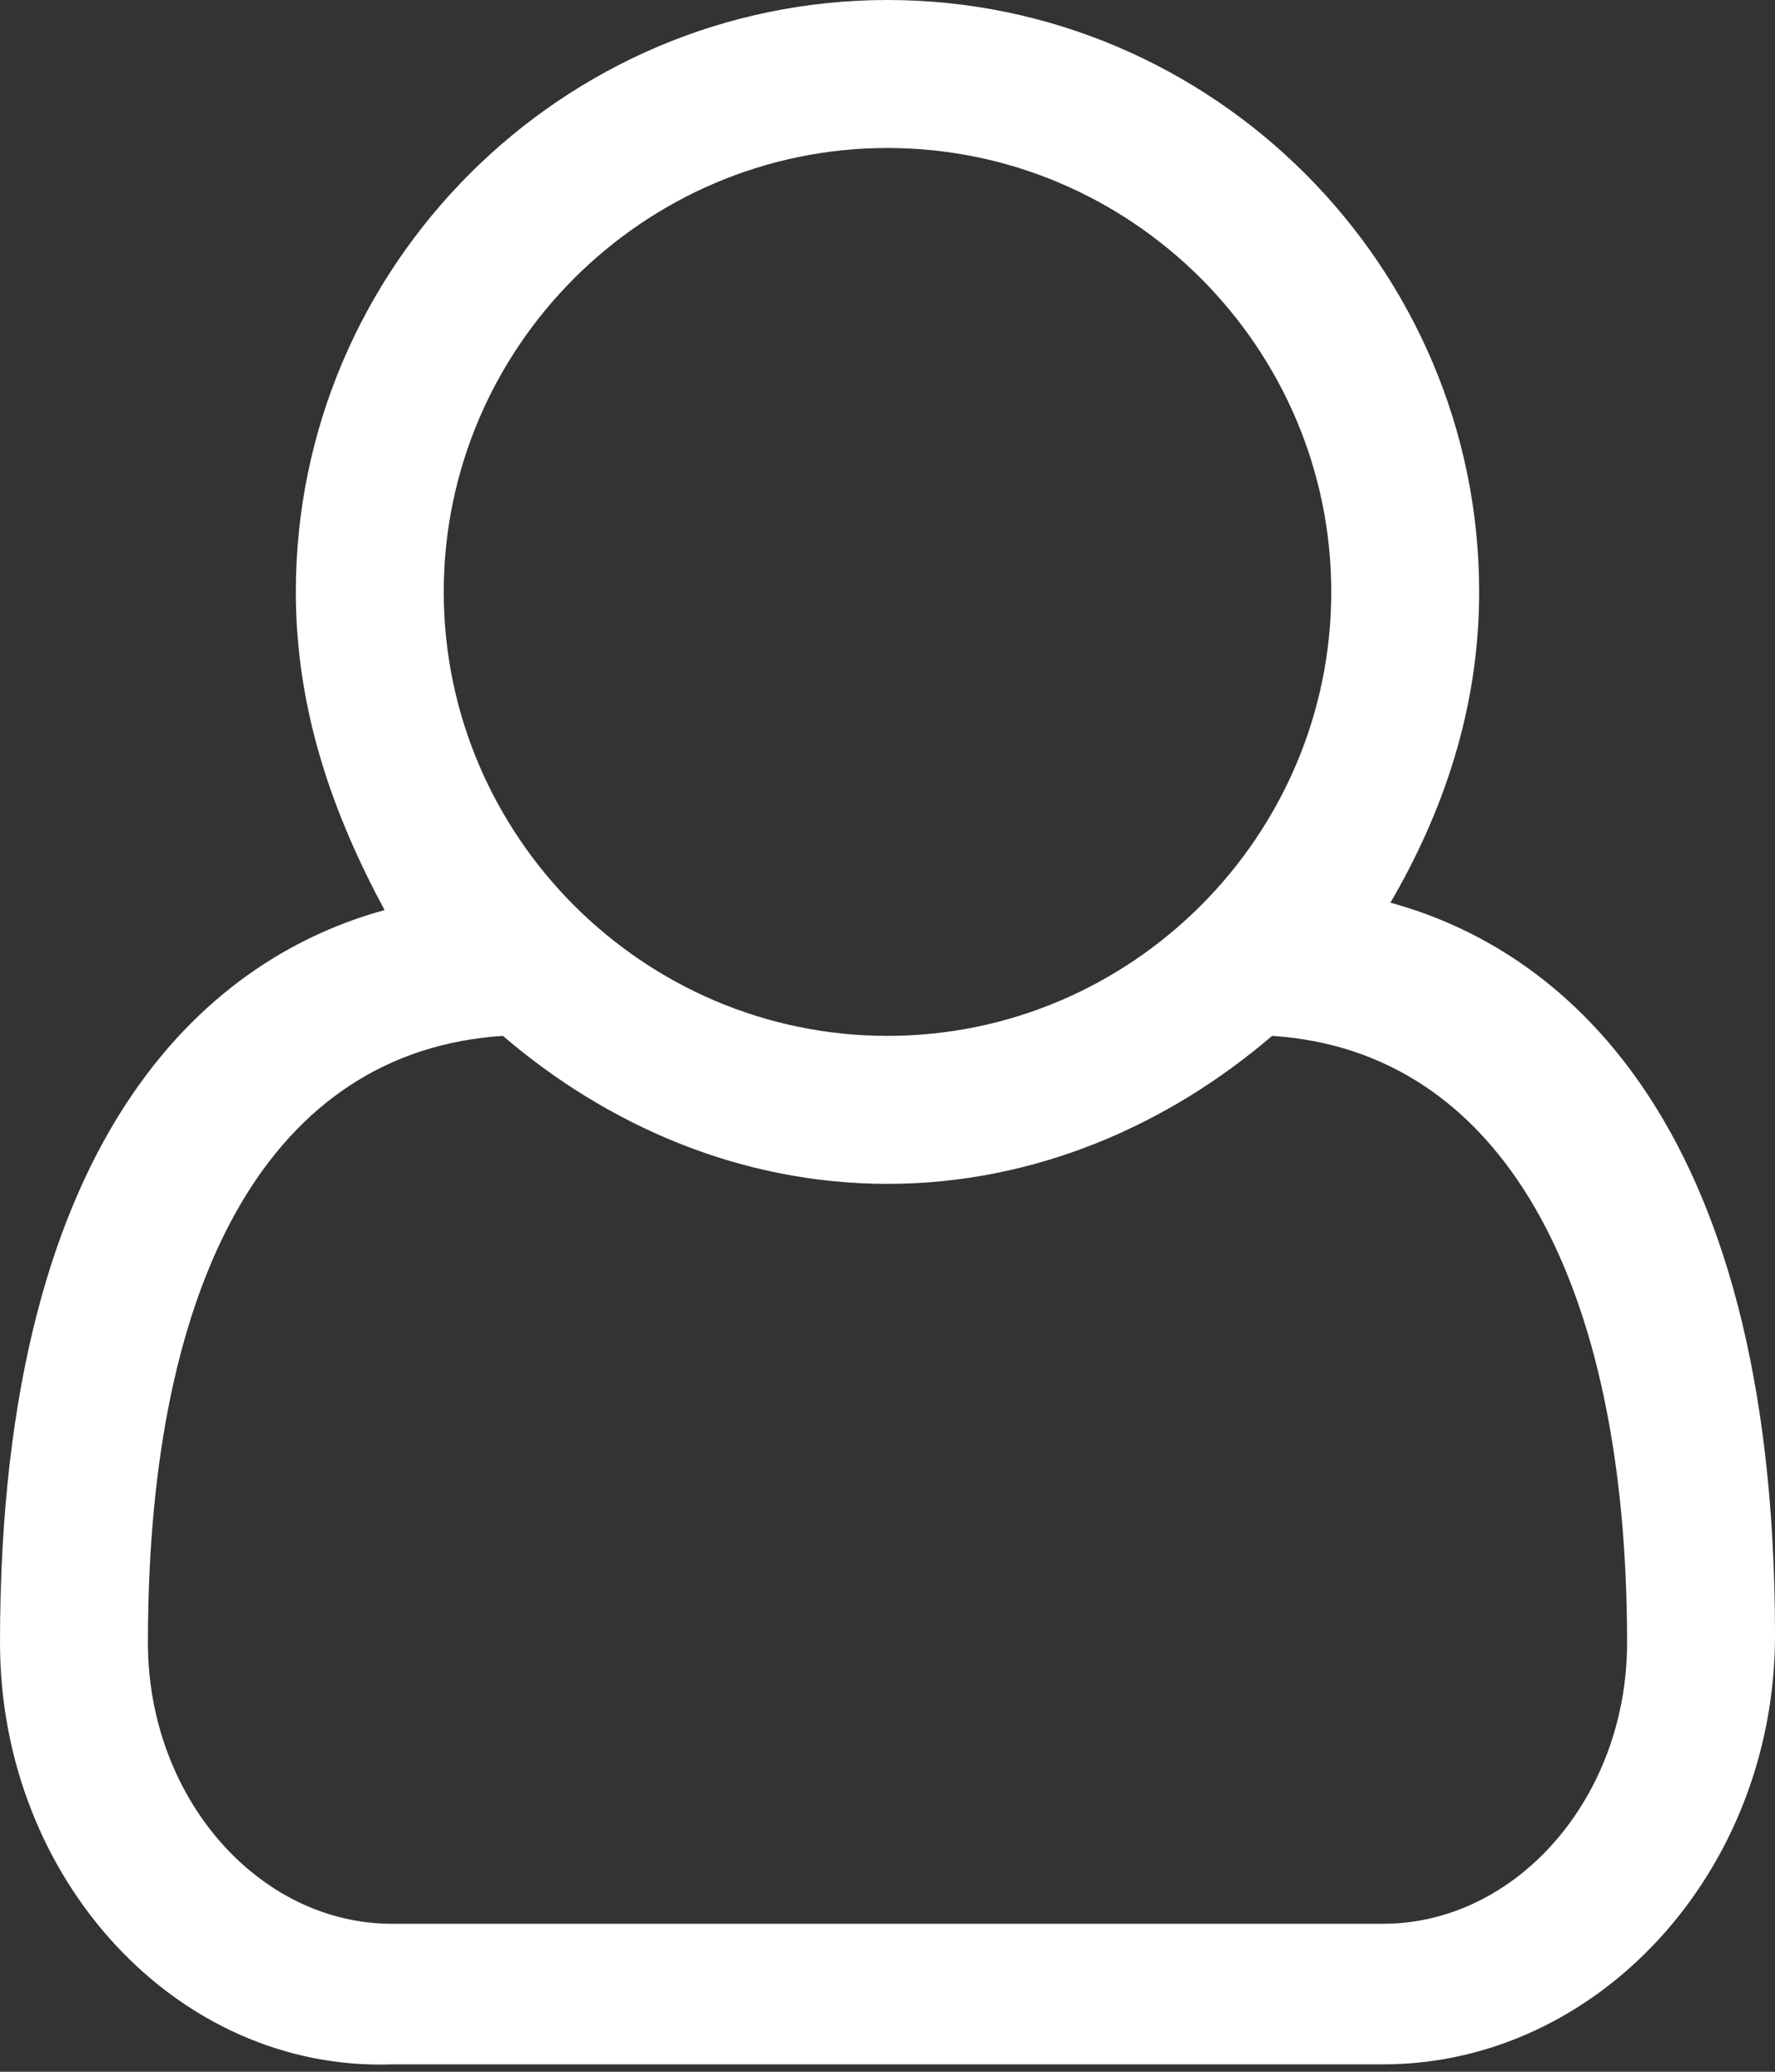 <?xml version="1.0" encoding="utf-8"?>
<!-- Generator: Adobe Illustrator 25.3.1, SVG Export Plug-In . SVG Version: 6.00 Build 0)  -->
<svg version="1.1" id="Layer_1" xmlns="http://www.w3.org/2000/svg" xmlns:xlink="http://www.w3.org/1999/xlink" x="0px" y="0px"
	 viewBox="0 0 24 28" style="enable-background:new 0 0 24 28;" xml:space="preserve">
<rect x="0" y="0" width="24" height="28" fill="#333333" stroke="none"/>
<style type="text/css">
	.st0{fill:#FFFFFF;}
</style>
<path class="st0" d="M18.8,12.2c2.2,0.6,5.2,2.8,5.2,9.9c0,3.2-2.4,5.8-5.3,5.8H5.3C2.4,28,0,25.4,0,22.2c0-7.1,3-9.3,5.2-9.9
	C4.5,11,4,9.6,4,8c0-4.4,3.6-8,8-8s8,3.6,8,8C20,9.6,19.5,11,18.8,12.2z M12,2C8.7,2,6,4.7,6,8s2.7,6,6,6s6-2.7,6-6S15.3,2,12,2z
	 M18.7,26c1.8,0,3.3-1.7,3.3-3.8c0-4.9-1.7-8-4.8-8.2c-1.4,1.2-3.2,2-5.2,2s-3.8-0.8-5.2-2C3.7,14.2,2,17.2,2,22.2
	C2,24.3,3.5,26,5.3,26H18.7z"/>
</svg>
